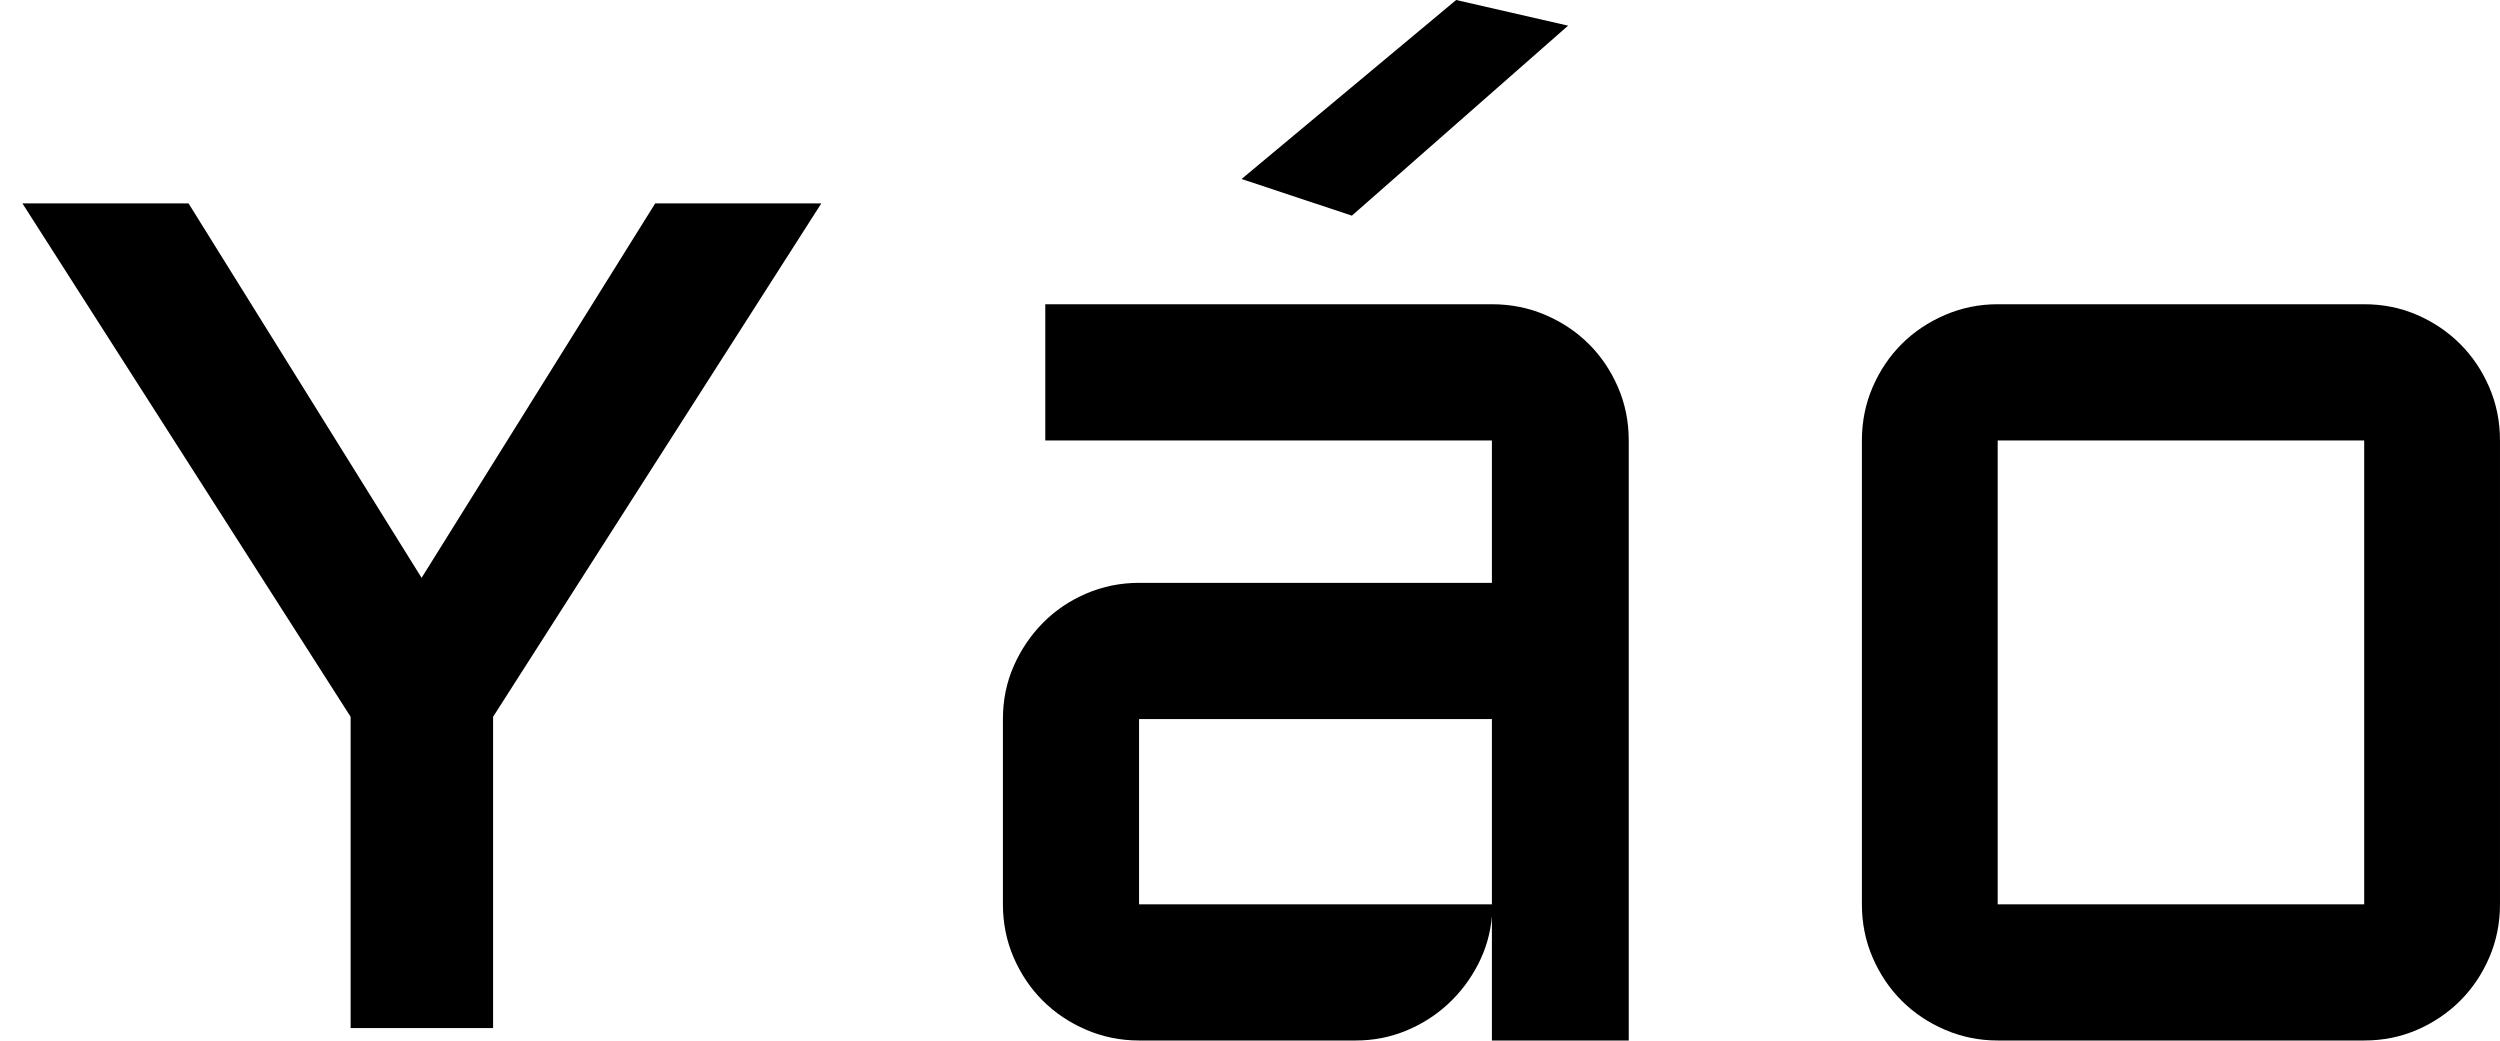 <?xml version="1.0" encoding="UTF-8"?>
<svg width="203.731px" height="84.793px" fill="currentColor" viewBox="0 0 203.731 84.793" version="1.1" xmlns="http://www.w3.org/2000/svg" xmlns:xlink="http://www.w3.org/1999/xlink">
    <title>wordmark</title>
    <g id="Page-1" stroke="none" stroke-width="1" fill-rule="evenodd">
        <g id="wordmark" transform="translate(3.652, 0)" fill-rule="nonzero">
            <g id="Y" transform="translate(0, 17.574)" stroke-width="2">
                <path d="M11.712,-1 L30.704,29.515 L49.742,-1 L63.279,-1 L36.531,40.839 L36.531,66.208 L24.922,66.208 L24.922,40.839 L-1.826,-1 L11.712,-1 Z" id="Path"></path>
            </g>
            <polygon id="Path" points="115.013 -8.84485529e-16 97.527 14.587 106.515 17.574 124.136 2.091"></polygon>
            <g id="o" transform="translate(148.078, 24.793)">
                <path d="M52,48.901 C52,50.441 51.708,51.887 51.125,53.239 C50.541,54.592 49.751,55.765 48.754,56.761 C47.756,57.756 46.589,58.545 45.253,59.127 C43.917,59.709 42.477,60 40.934,60 L11.066,60 C9.561,60 8.13,59.709 6.775,59.127 C5.42,58.545 4.244,57.756 3.246,56.761 C2.249,55.765 1.459,54.592 0.875,53.239 C0.292,51.887 0,50.441 0,48.901 L0,11.099 C0,9.559 0.292,8.113 0.875,6.761 C1.459,5.408 2.249,4.235 3.246,3.239 C4.244,2.244 5.42,1.455 6.775,0.873 C8.13,0.291 9.561,0 11.066,0 L40.934,0 C42.477,0 43.917,0.291 45.253,0.873 C46.589,1.455 47.756,2.244 48.754,3.239 C49.751,4.235 50.541,5.408 51.125,6.761 C51.708,8.113 52,9.559 52,11.099 L52,48.901 Z M11.066,11.099 L11.066,48.901 L40.934,48.901 L40.934,11.099 L11.066,11.099 Z" id="Shape"></path>
            </g>
            <g id="a" transform="translate(78.078, 24.793)">
                <path d="M0,33.803 C0,32.263 0.292,30.826 0.877,29.493 C1.462,28.16 2.255,26.986 3.255,25.972 C4.255,24.958 5.434,24.16 6.792,23.577 C8.151,22.995 9.585,22.704 11.094,22.704 L39.849,22.704 L39.849,11.099 L3.453,11.099 L3.453,0 L39.849,0 C41.396,0 42.849,0.291 44.208,0.873 C45.566,1.455 46.745,2.244 47.745,3.239 C48.745,4.235 49.538,5.408 50.123,6.761 C50.708,8.113 51,9.559 51,11.099 L51,60 L39.849,60 L39.849,49.859 C39.736,51.249 39.358,52.563 38.717,53.803 C38.075,55.042 37.255,56.122 36.255,57.042 C35.255,57.962 34.113,58.685 32.83,59.211 C31.547,59.737 30.189,60 28.755,60 L11.094,60 C9.585,60 8.151,59.709 6.792,59.127 C5.434,58.545 4.255,57.756 3.255,56.761 C2.255,55.765 1.462,54.592 0.877,53.239 C0.292,51.887 0,50.441 0,48.901 L0,33.803 Z M11.094,48.901 L39.849,48.901 L39.849,33.803 L11.094,33.803 L11.094,48.901 Z" id="Shape"></path>
            </g>
        </g>
    </g>
</svg>